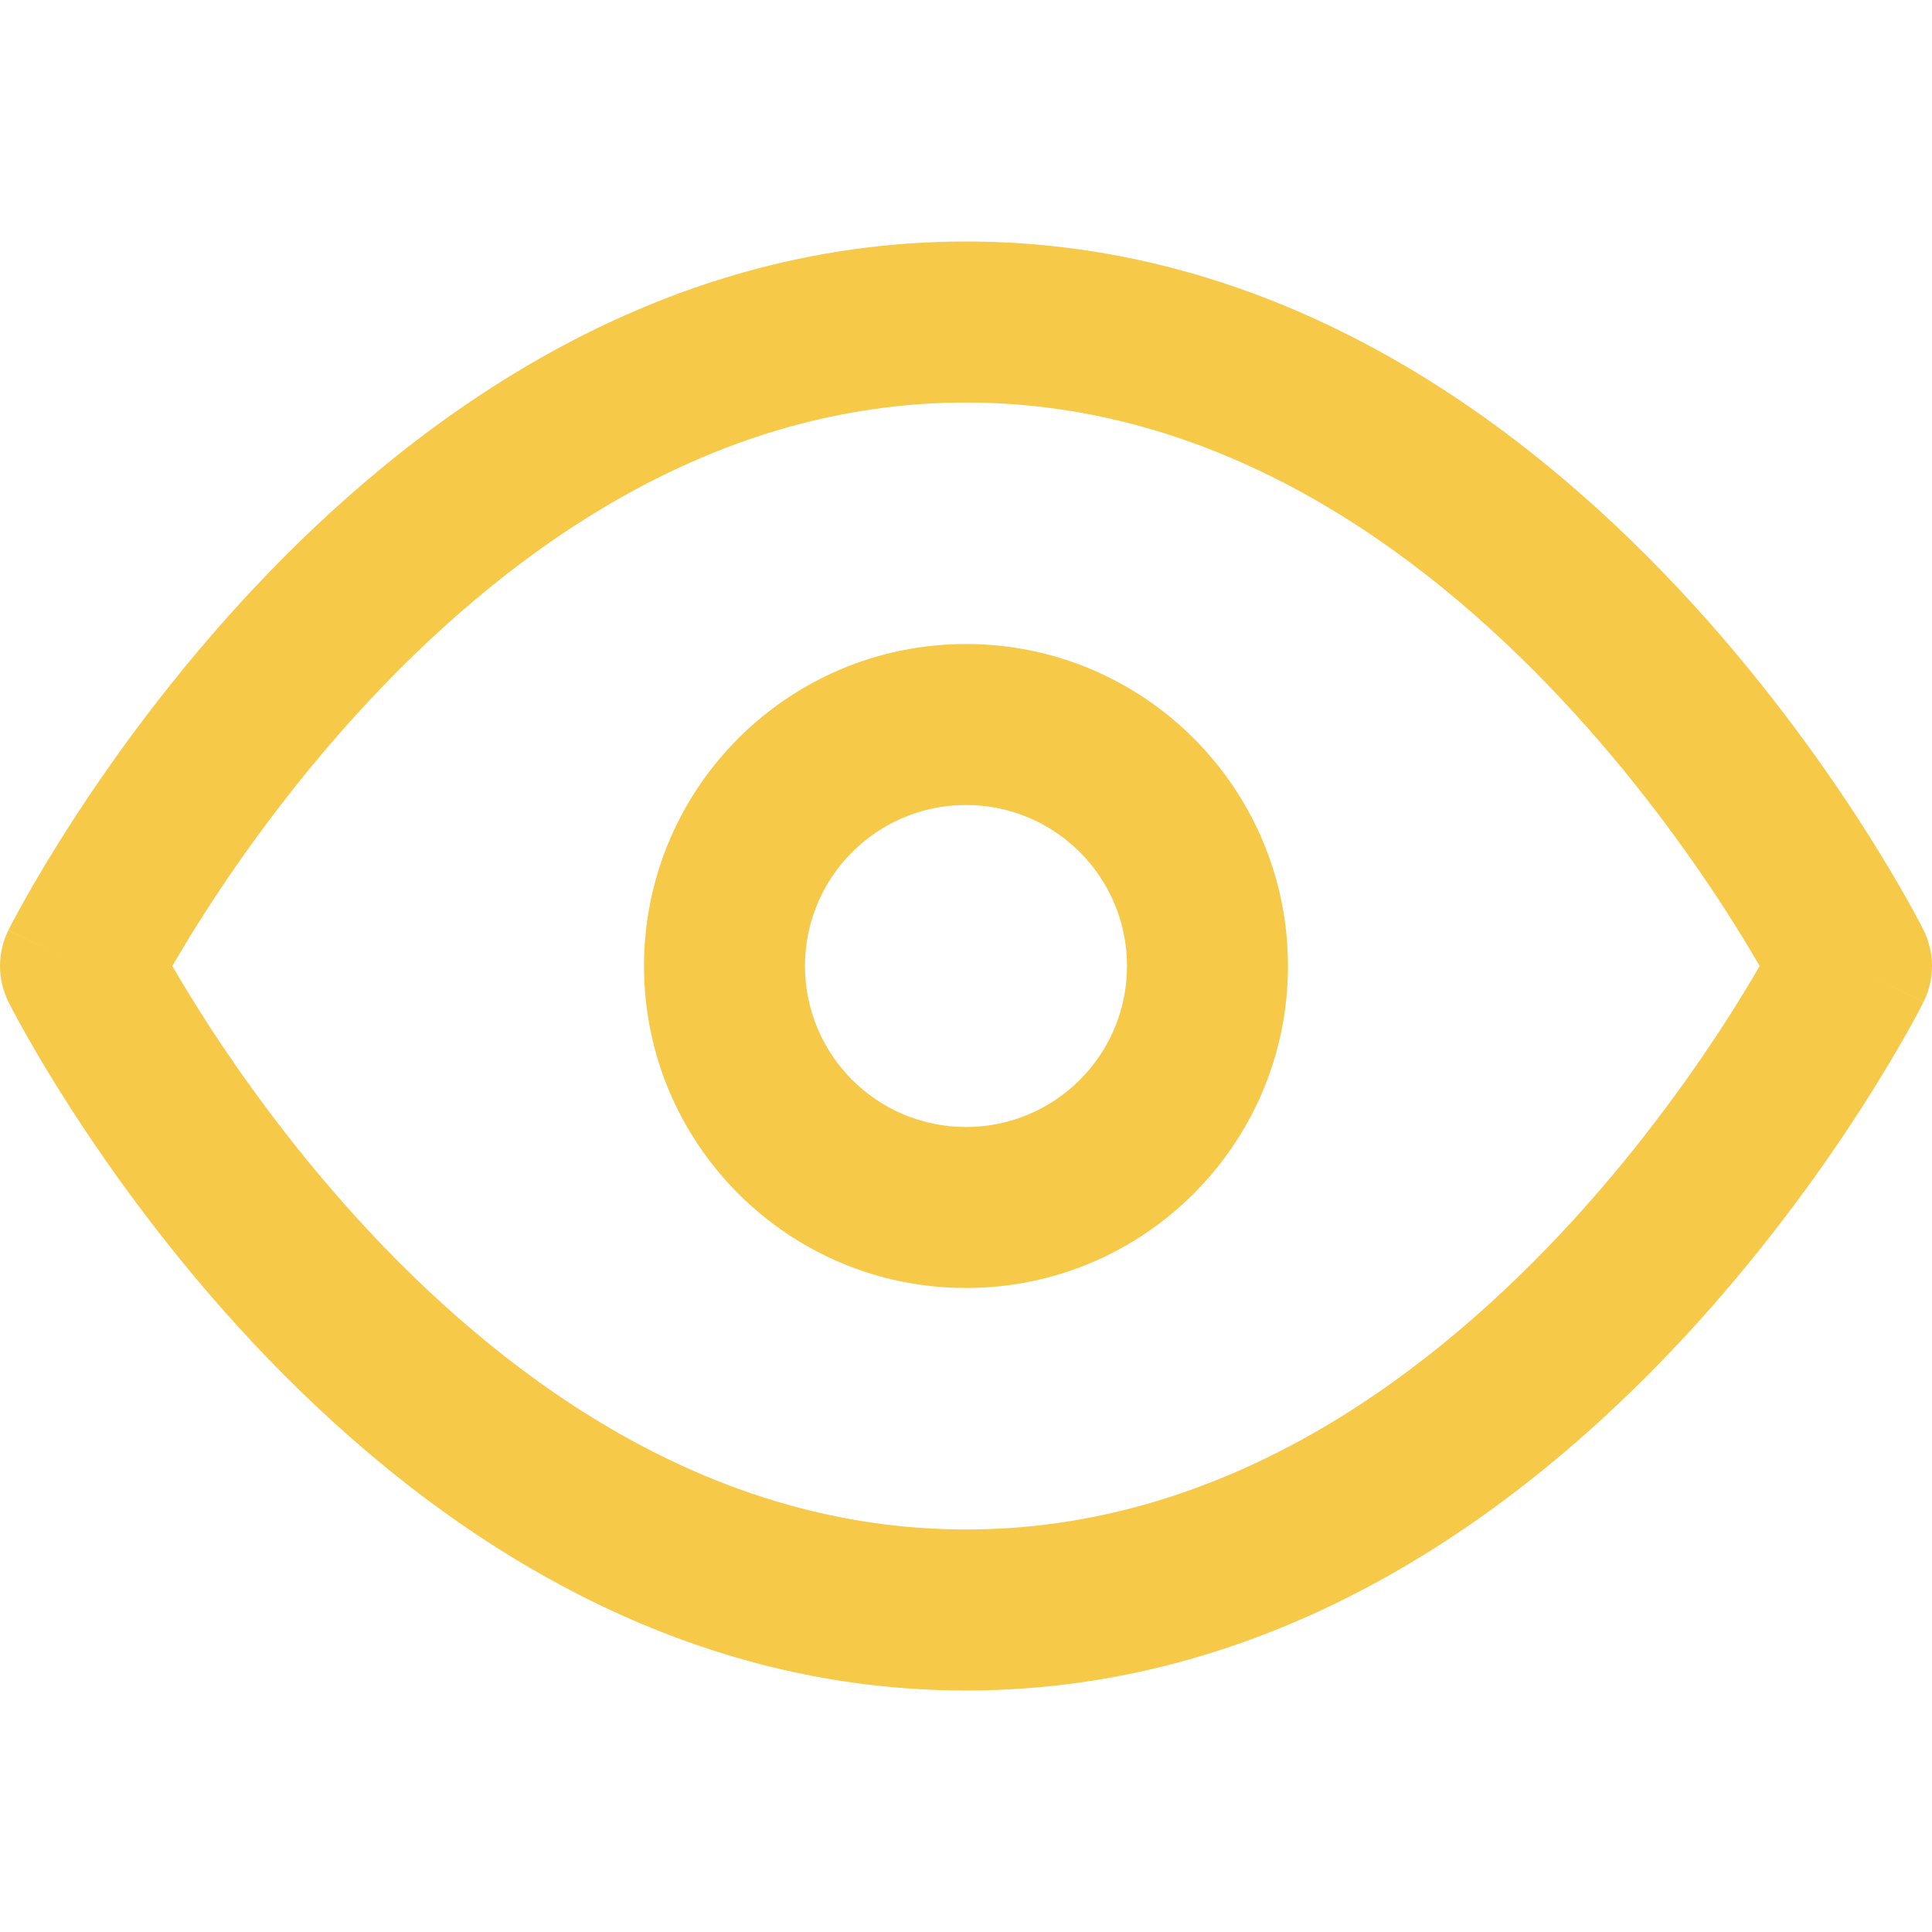 <svg width="50" height="50" viewBox="0 0 50 50" fill="none" xmlns="http://www.w3.org/2000/svg">
<path fill-rule="evenodd" clip-rule="evenodd" d="M4.46 25C4.688 25.393 4.989 25.895 5.363 26.474C6.324 27.961 7.746 29.939 9.593 31.909C13.324 35.888 18.541 39.583 25 39.583C31.459 39.583 36.676 35.888 40.407 31.909C42.254 29.939 43.676 27.961 44.637 26.474C45.011 25.895 45.312 25.393 45.54 25C45.312 24.607 45.011 24.105 44.637 23.526C43.676 22.039 42.254 20.061 40.407 18.091C36.676 14.112 31.459 10.417 25 10.417C18.541 10.417 13.324 14.112 9.593 18.091C7.746 20.061 6.324 22.039 5.363 23.526C4.989 24.105 4.688 24.607 4.46 25ZM47.917 25C49.78 24.068 49.78 24.068 49.779 24.067L49.776 24.06L49.769 24.046L49.745 24C49.725 23.961 49.697 23.907 49.661 23.838C49.589 23.701 49.483 23.507 49.346 23.262C49.071 22.774 48.667 22.087 48.137 21.266C47.079 19.628 45.507 17.439 43.447 15.242C39.366 10.888 33.124 6.25 25 6.25C16.876 6.25 10.634 10.888 6.553 15.242C4.493 17.439 2.921 19.628 1.863 21.266C1.333 22.087 0.929 22.774 0.654 23.262C0.517 23.507 0.412 23.701 0.339 23.838C0.303 23.907 0.275 23.961 0.255 24L0.231 24.046L0.224 24.06L0.222 24.065C0.221 24.066 0.22 24.068 2.083 25L0.22 24.068C-0.073 24.655 -0.073 25.345 0.22 25.932L2.083 25C0.22 25.932 0.22 25.931 0.22 25.932L0.224 25.94L0.231 25.954L0.255 26C0.275 26.039 0.303 26.093 0.339 26.162C0.412 26.299 0.517 26.493 0.654 26.738C0.929 27.226 1.333 27.913 1.863 28.734C2.921 30.372 4.493 32.561 6.553 34.758C10.634 39.112 16.876 43.75 25 43.75C33.124 43.75 39.366 39.112 43.447 34.758C45.507 32.561 47.079 30.372 48.137 28.734C48.667 27.913 49.071 27.226 49.346 26.738C49.483 26.493 49.589 26.299 49.661 26.162C49.697 26.093 49.725 26.039 49.745 26L49.769 25.954L49.776 25.94L49.778 25.935C49.779 25.934 49.78 25.932 47.917 25ZM47.917 25L49.78 25.932C50.073 25.345 50.073 24.653 49.779 24.067L47.917 25Z" fill="#F7C948"/>
<path fill-rule="evenodd" clip-rule="evenodd" d="M16.667 25C16.667 20.398 20.398 16.667 25 16.667C29.602 16.667 33.333 20.398 33.333 25C33.333 29.602 29.602 33.333 25 33.333C20.398 33.333 16.667 29.602 16.667 25ZM25 20.833C22.699 20.833 20.833 22.699 20.833 25C20.833 27.301 22.699 29.167 25 29.167C27.301 29.167 29.167 27.301 29.167 25C29.167 22.699 27.301 20.833 25 20.833Z" fill="#F7C948"/>
</svg>
